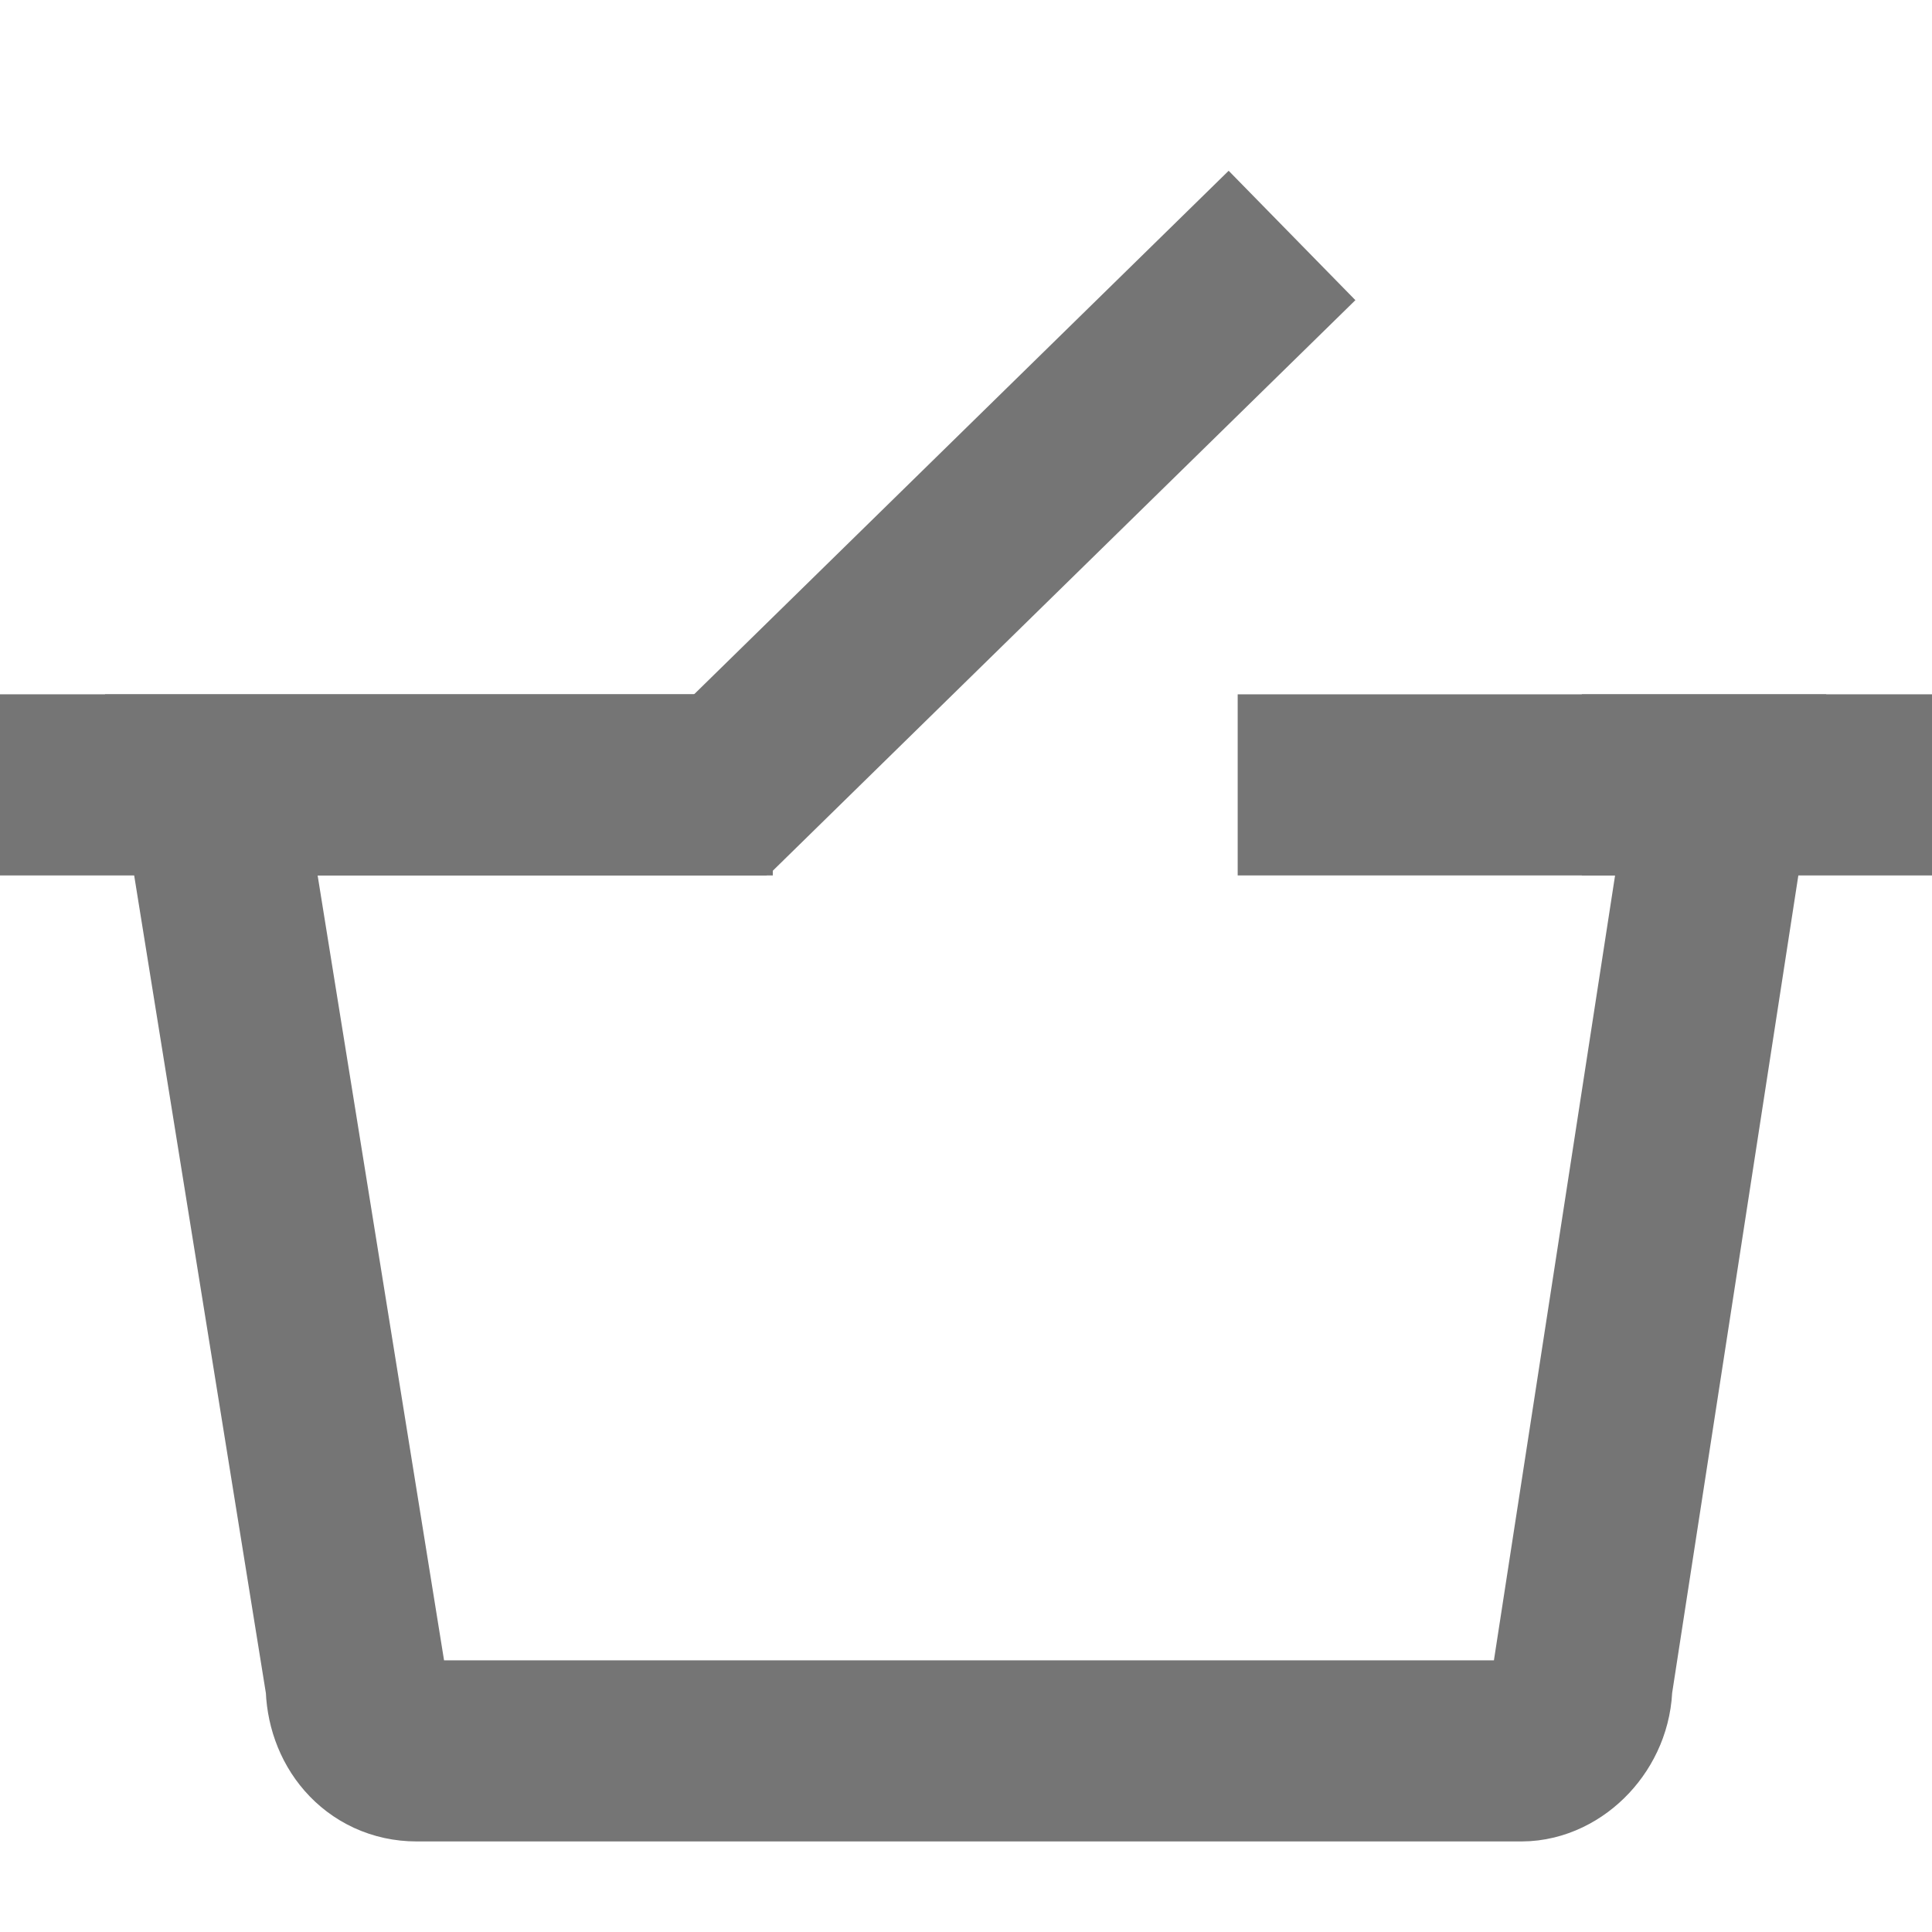 <?xml version="1.0" encoding="utf-8"?>
<!-- Generator: Adobe Illustrator 21.1.0, SVG Export Plug-In . SVG Version: 6.00 Build 0)  -->
<svg version="1.1" id="Layer_2" xmlns="http://www.w3.org/2000/svg" xmlns:xlink="http://www.w3.org/1999/xlink" x="0px" y="0px"
	 viewBox="0 0 32 32" style="enable-background:new 0 0 32 32;" xml:space="preserve">
<style type="text/css">
	.st0{fill:none;stroke:#757575;stroke-width:2.812;stroke-miterlimit:10;}
	.st1{fill:none;stroke:#757575;stroke-width:3;stroke-miterlimit:10;}
</style>
<path class="st0" d="M15.9,13.5"/>
<path class="st1" d="M12.7,13H3.5l2.4,14.9c0,0.6,0.4,1.1,1,1.1h18.3c0.5,0,1-0.5,1-1.1L28.5,13h-8"/>
<g>
	<line class="st1" x1="21.4" y1="3.9" x2="11.7" y2="13.4"/>
</g>
<g>
	<line class="st1" x1="0" y1="13" x2="12.8" y2="13"/>
</g>
<g>
	<line class="st1" x1="26.2" y1="13" x2="32" y2="13"/>
</g>
</svg>
